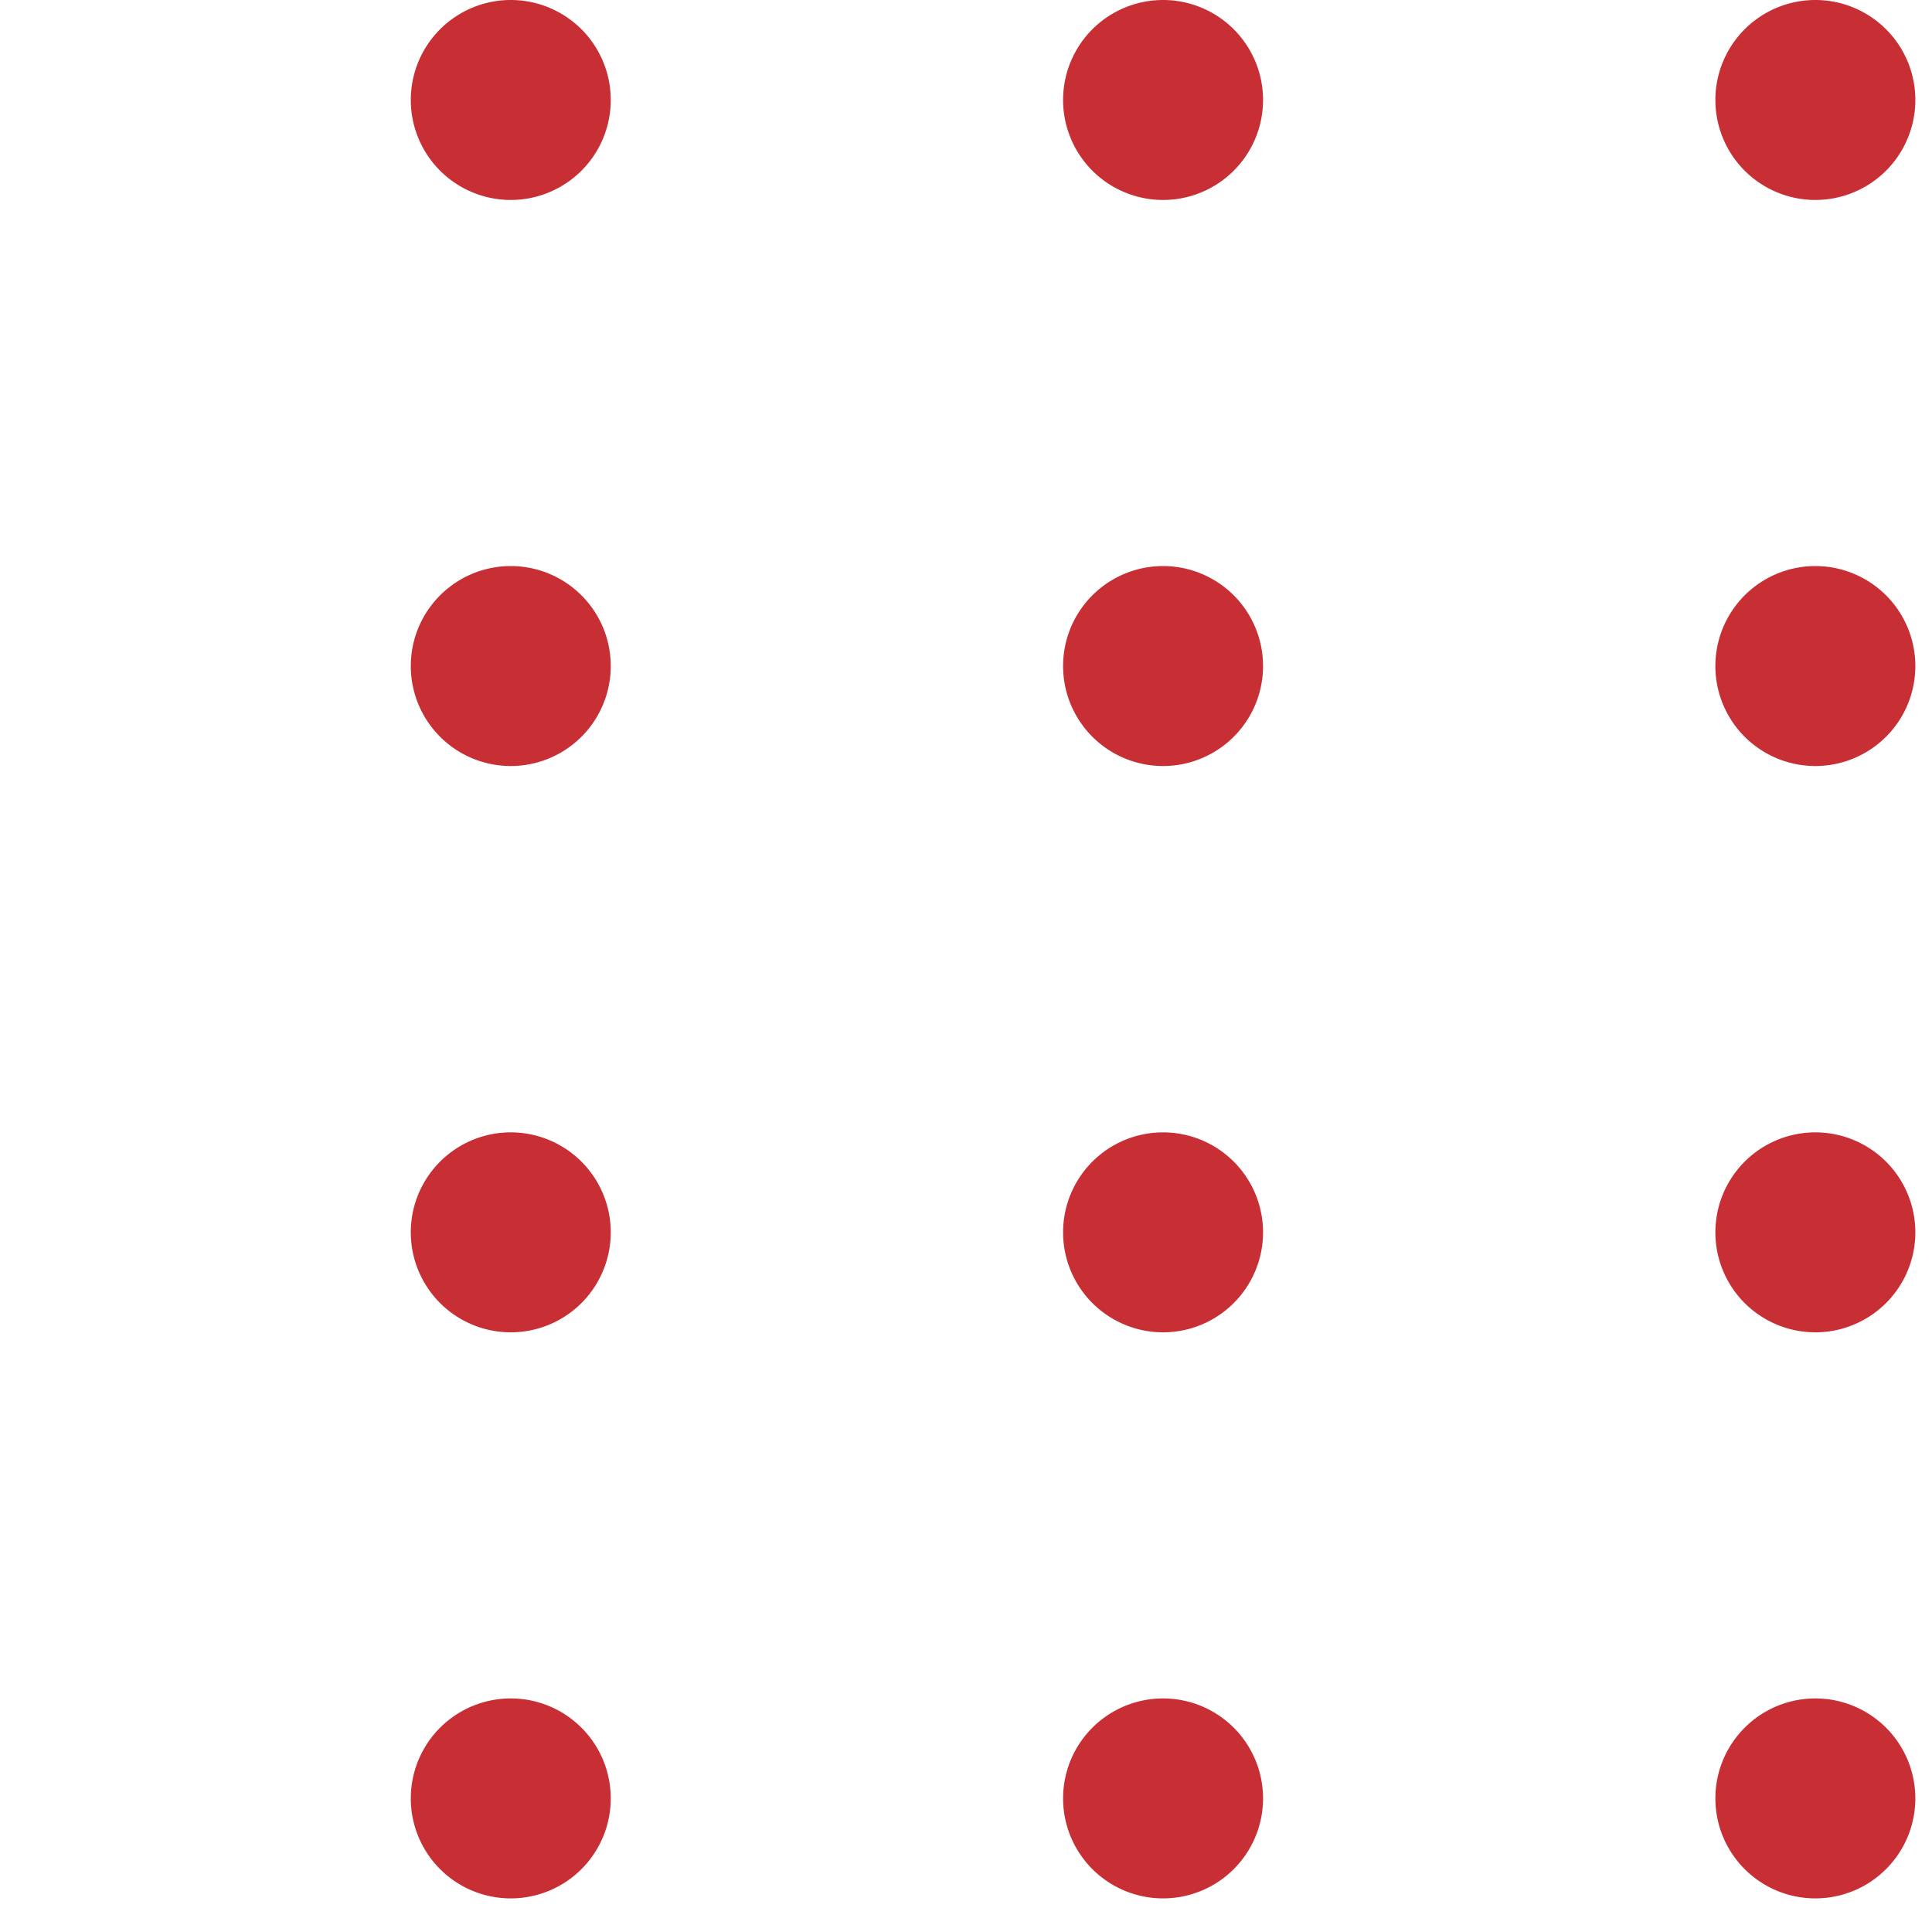 <svg width="80" height="79" viewBox="0 0 80 79" fill="none" xmlns="http://www.w3.org/2000/svg"><path d="M21.15 8.28a4.14 4.14 0 1 0 0-8.28 4.14 4.14 0 0 0 0 8.28zm27.01 0a4.14 4.14 0 1 0 0-8.28 4.14 4.14 0 0 0 0 8.28zm27.01 0a4.14 4.14 0 1 0 0-8.28 4.14 4.14 0 0 0 0 8.28zM21.15 31.72a4.14 4.14 0 1 0 0-8.28 4.14 4.14 0 0 0 0 8.28zm27.01 0a4.14 4.14 0 1 0 0-8.28 4.14 4.14 0 0 0 0 8.28zm27.01 0a4.14 4.14 0 1 0 0-8.28 4.14 4.14 0 0 0 0 8.28zM21.15 55.17a4.14 4.14 0 1 0 0-8.28 4.14 4.14 0 0 0 0 8.28zm27.01 0a4.14 4.14 0 1 0 0-8.28 4.14 4.14 0 0 0 0 8.28zm27.01 0a4.14 4.14 0 1 0 0-8.28 4.14 4.14 0 0 0 0 8.28zM21.15 78.61a4.14 4.14 0 1 0 0-8.28 4.14 4.14 0 0 0 0 8.28zm27.01 0a4.14 4.14 0 1 0 0-8.28 4.14 4.14 0 0 0 0 8.28zm27.01 0a4.14 4.14 0 1 0 0-8.28 4.14 4.14 0 0 0 0 8.28z" fill="#C82F35"/></svg>